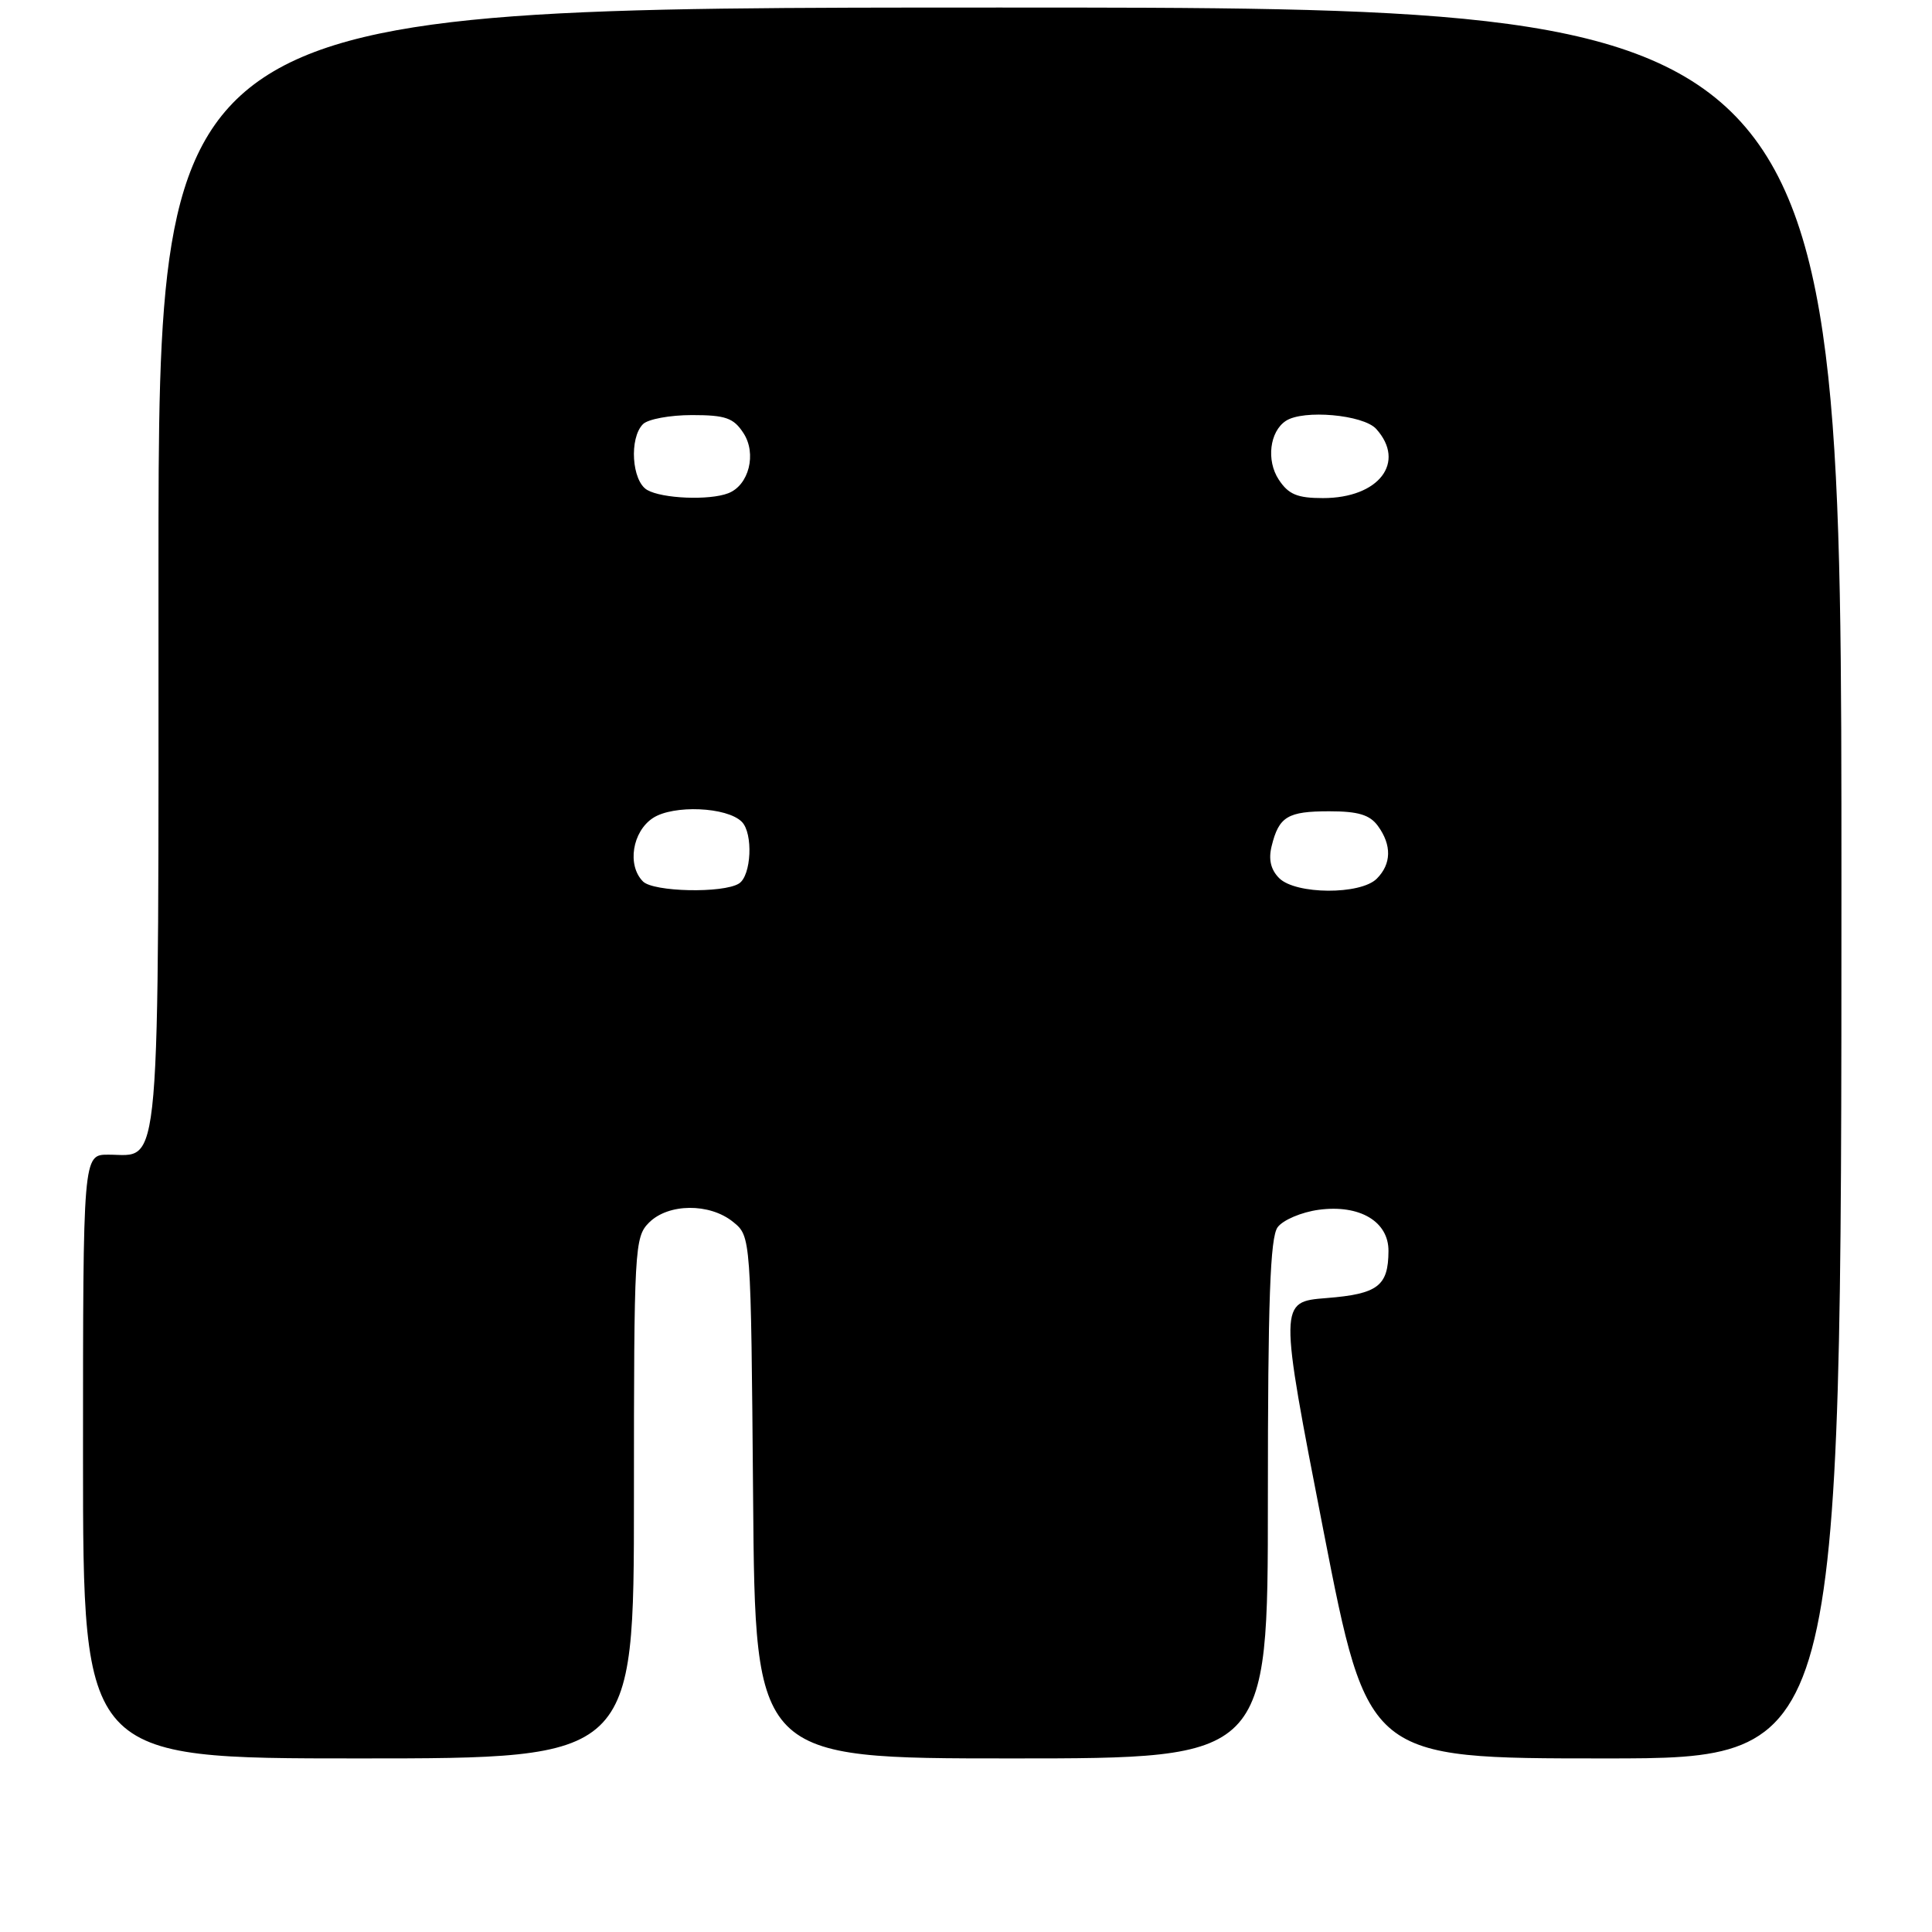 <?xml version="1.0" encoding="UTF-8" standalone="no"?>
<!DOCTYPE svg PUBLIC "-//W3C//DTD SVG 1.1//EN" "http://www.w3.org/Graphics/SVG/1.1/DTD/svg11.dtd" >
<svg xmlns="http://www.w3.org/2000/svg" xmlns:xlink="http://www.w3.org/1999/xlink" version="1.1" viewBox="0 0 256 256">
 <g >
 <path fill="currentColor"
d=" M 84.00 198.50 C 84.00 165.33 84.08 163.92 86.00 162.00 C 88.56 159.44 94.03 159.39 97.14 161.91 C 99.50 163.82 99.50 163.82 99.79 198.41 C 100.07 233.00 100.07 233.00 134.04 233.00 C 168.00 233.00 168.00 233.00 168.00 198.69 C 168.00 172.32 168.30 163.98 169.29 162.62 C 169.99 161.66 172.45 160.61 174.76 160.30 C 180.17 159.58 184.01 161.86 183.98 165.77 C 183.96 170.41 182.57 171.46 175.77 172.00 C 169.46 172.50 169.46 172.50 175.35 202.75 C 181.25 233.00 181.25 233.00 212.62 233.00 C 244.00 233.00 244.00 233.00 244.00 117.00 C 244.00 1.00 244.00 1.00 132.50 1.00 C 21.00 1.00 21.00 1.00 21.00 75.17 C 21.00 157.70 21.40 153.00 14.35 153.00 C 11.00 153.00 11.00 153.00 11.00 193.00 C 11.00 233.00 11.00 233.00 47.50 233.00 C 84.00 233.00 84.00 233.00 84.00 198.50 Z  M 85.20 116.80 C 83.07 114.67 83.78 110.19 86.52 108.39 C 89.23 106.62 96.32 106.92 98.29 108.89 C 99.82 110.42 99.56 116.03 97.92 117.07 C 95.83 118.39 86.59 118.19 85.20 116.80 Z  M 169.50 116.36 C 168.38 115.24 168.06 113.87 168.50 112.11 C 169.46 108.20 170.62 107.50 176.13 107.50 C 179.96 107.50 181.50 107.96 182.58 109.44 C 184.43 111.98 184.38 114.48 182.43 116.43 C 180.27 118.59 171.69 118.54 169.50 116.36 Z  M 85.75 64.92 C 83.71 63.73 83.35 58.05 85.20 56.20 C 85.86 55.54 88.77 55.00 91.68 55.00 C 96.12 55.00 97.20 55.37 98.50 57.37 C 100.30 60.10 99.24 64.31 96.49 65.36 C 93.98 66.33 87.72 66.07 85.75 64.92 Z  M 169.44 63.55 C 167.77 61.01 168.24 57.18 170.38 55.77 C 172.70 54.24 180.64 54.95 182.35 56.83 C 186.35 61.26 182.71 66.00 175.30 66.00 C 171.89 66.00 170.73 65.51 169.44 63.55 Z "/>
</g>
</svg>